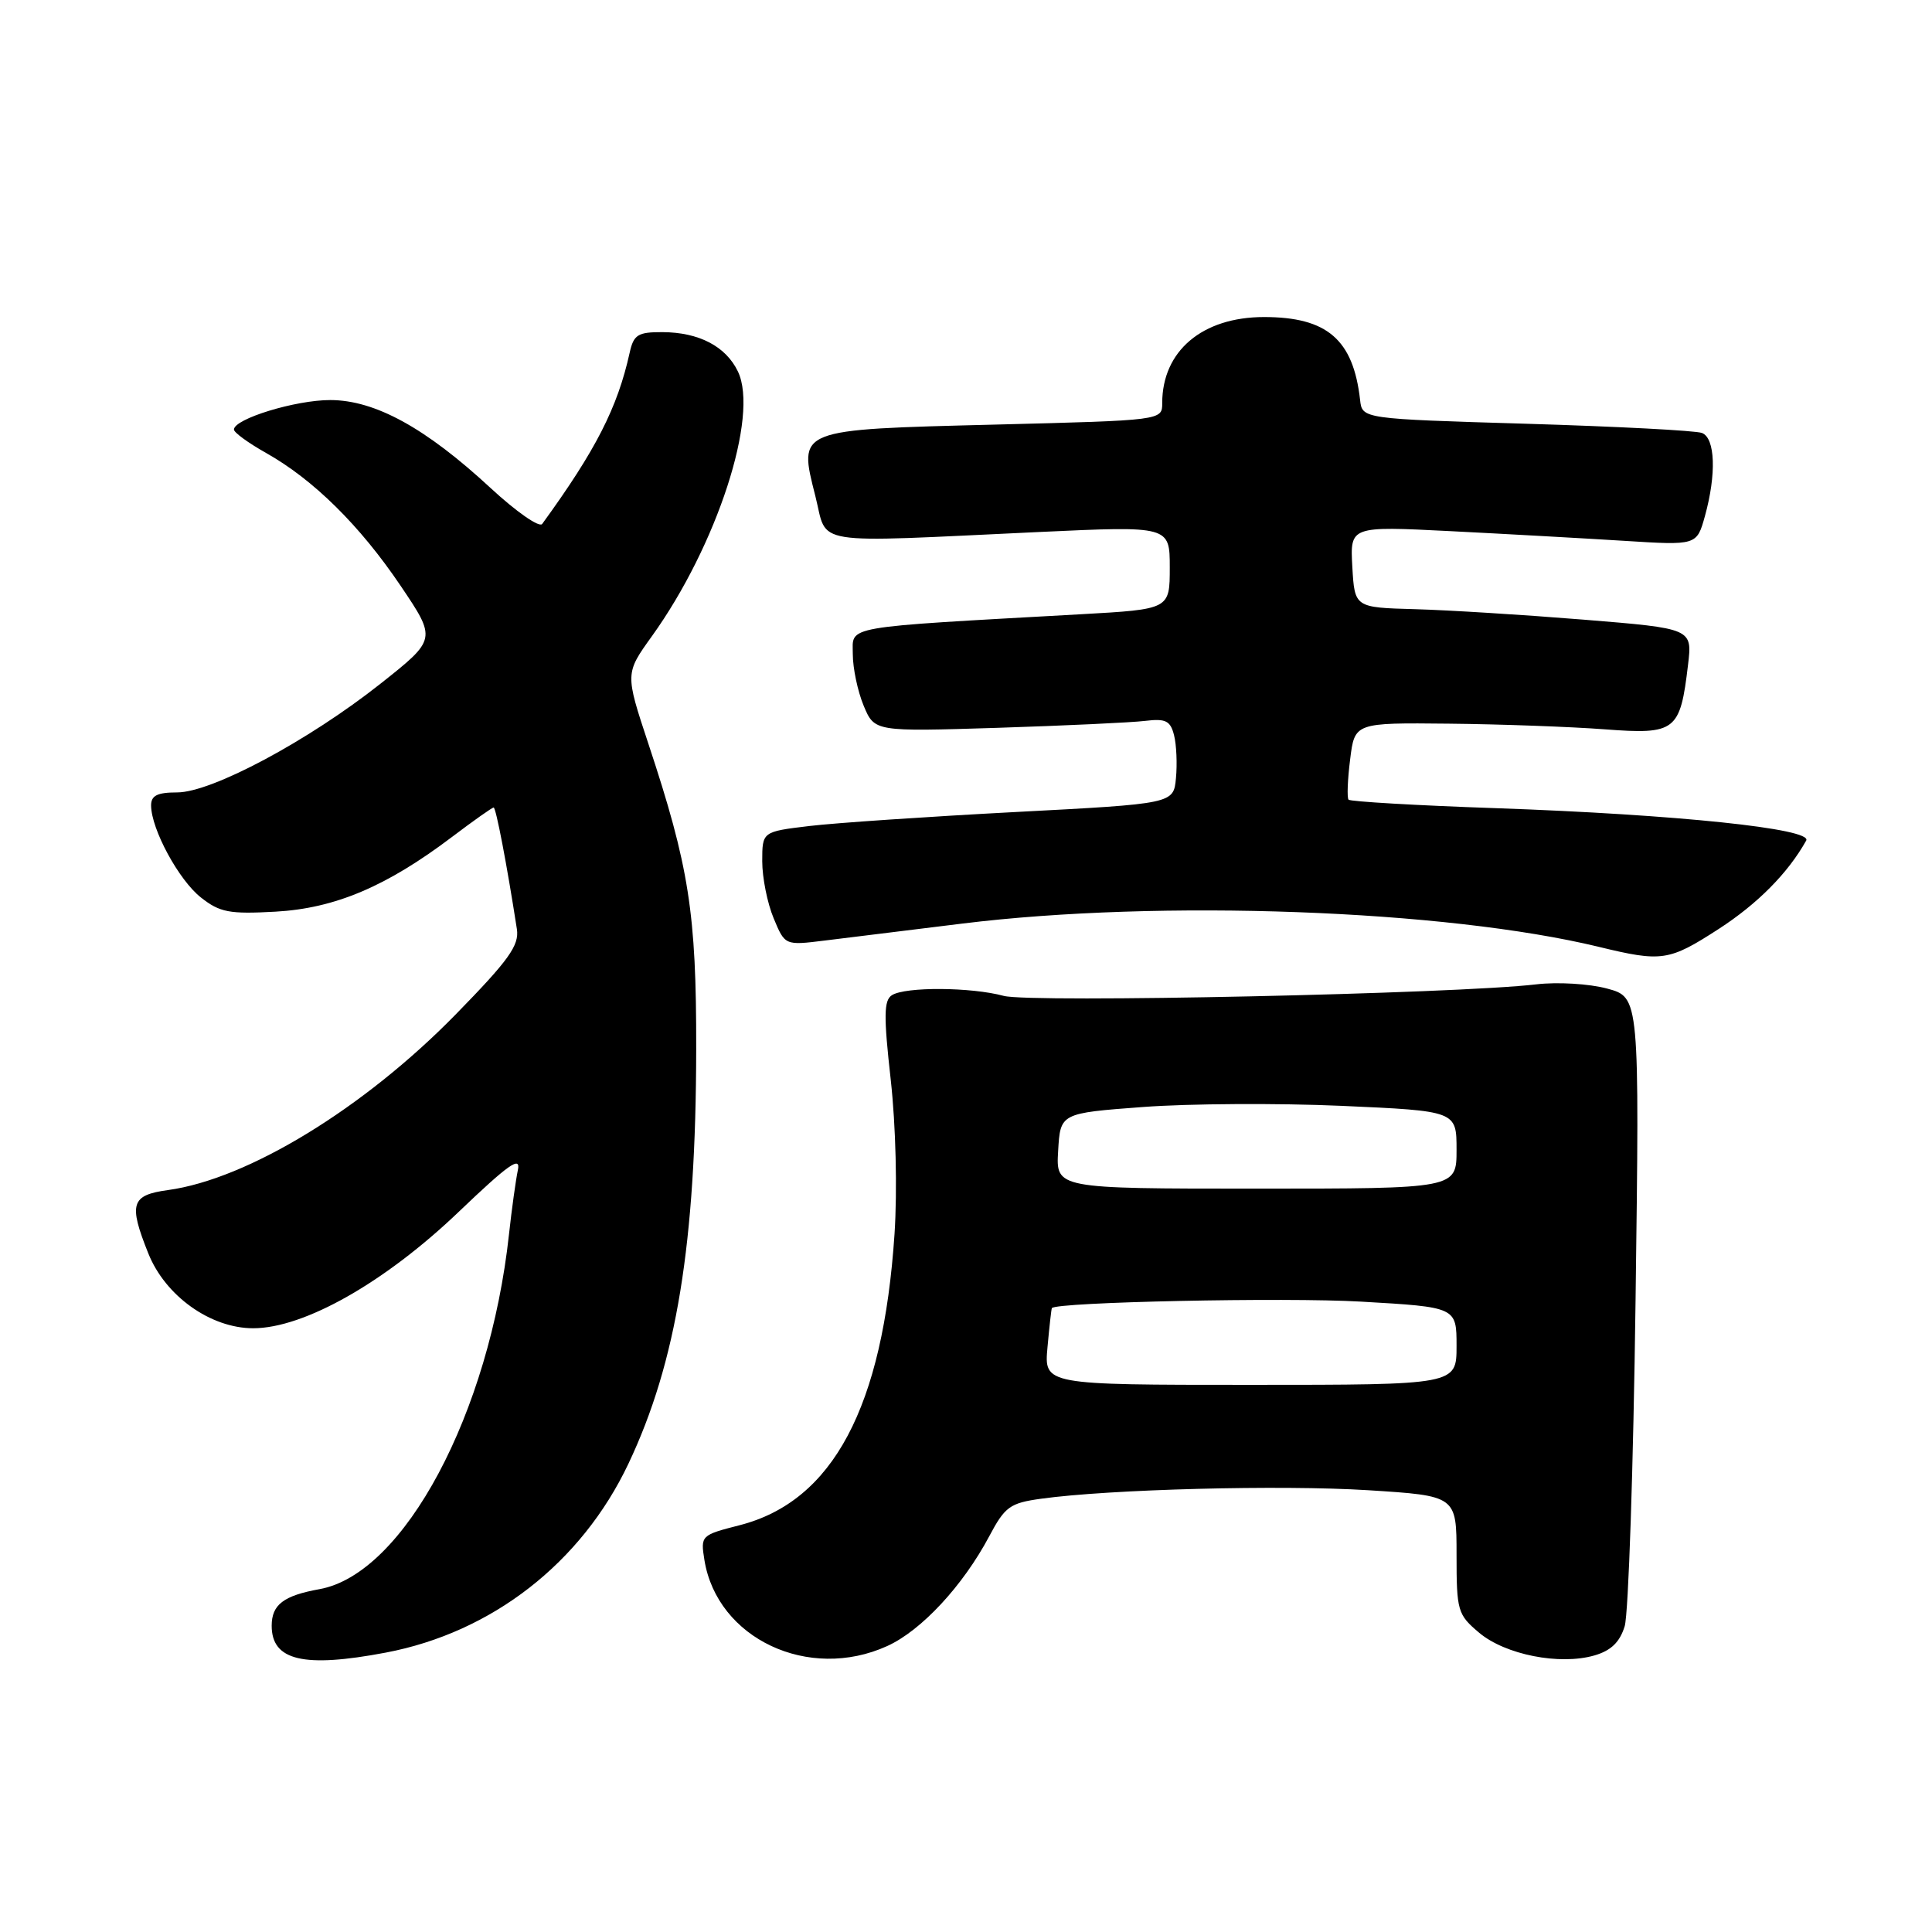 <?xml version="1.0" encoding="UTF-8" standalone="no"?>
<!DOCTYPE svg PUBLIC "-//W3C//DTD SVG 1.1//EN" "http://www.w3.org/Graphics/SVG/1.1/DTD/svg11.dtd" >
<svg xmlns="http://www.w3.org/2000/svg" xmlns:xlink="http://www.w3.org/1999/xlink" version="1.1" viewBox="0 0 256 256">
 <g >
 <path fill="currentColor"
d=" M 51.11 218.98 C 65.19 216.31 77.04 207.09 83.27 193.95 C 89.65 180.48 92.22 164.79 92.25 139.00 C 92.28 120.99 91.31 114.83 85.91 98.54 C 82.83 89.24 82.83 89.24 86.38 84.30 C 95.00 72.30 100.59 55.09 97.78 49.23 C 96.18 45.89 92.61 44.03 87.77 44.01 C 84.51 44.00 83.96 44.35 83.43 46.75 C 81.82 54.03 78.94 59.66 71.84 69.43 C 71.46 69.94 68.38 67.79 64.99 64.65 C 56.40 56.70 49.70 53.02 43.77 53.01 C 39.17 53.00 31.00 55.50 31.00 56.92 C 31.00 57.31 32.91 58.70 35.24 60.01 C 41.52 63.54 47.68 69.62 53.07 77.60 C 57.86 84.70 57.86 84.70 50.41 90.60 C 40.85 98.16 28.06 105.00 23.47 105.00 C 20.82 105.00 20.01 105.42 20.02 106.75 C 20.06 109.92 23.70 116.62 26.62 118.92 C 29.13 120.90 30.39 121.14 36.50 120.80 C 44.39 120.36 51.20 117.47 59.88 110.91 C 62.72 108.76 65.21 107.00 65.41 107.00 C 65.72 107.00 67.15 114.47 68.49 123.11 C 68.82 125.27 67.44 127.20 60.38 134.42 C 48.22 146.85 32.85 156.24 22.26 157.69 C 17.37 158.36 17.01 159.49 19.65 166.08 C 21.90 171.72 27.90 176.00 33.55 176.00 C 40.29 176.00 51.01 169.93 60.82 160.54 C 67.39 154.26 69.03 153.11 68.62 155.04 C 68.34 156.39 67.81 160.20 67.45 163.50 C 64.87 187.29 53.53 208.55 42.34 210.57 C 37.57 211.43 36.00 212.63 36.00 215.42 C 36.00 220.04 40.24 221.04 51.11 218.98 Z  M 117.56 218.11 C 122.08 216.06 127.59 210.13 131.08 203.56 C 133.16 199.64 133.82 199.16 137.94 198.59 C 147.01 197.33 169.75 196.74 181.25 197.46 C 193.00 198.20 193.00 198.20 193.00 206.01 C 193.00 213.47 193.14 213.94 196.00 216.35 C 199.46 219.26 206.65 220.68 211.25 219.36 C 213.47 218.72 214.63 217.60 215.28 215.48 C 215.78 213.84 216.43 194.42 216.72 172.32 C 217.25 132.15 217.25 132.15 212.95 130.99 C 210.58 130.35 206.38 130.10 203.58 130.43 C 193.00 131.69 136.49 132.91 133.00 131.96 C 128.69 130.79 119.97 130.73 118.18 131.87 C 117.11 132.55 117.08 134.62 118.03 143.10 C 118.70 149.14 118.91 157.69 118.53 163.50 C 117.00 186.46 110.37 198.93 98.00 202.10 C 92.88 203.41 92.82 203.47 93.34 206.72 C 95.03 217.13 107.16 222.84 117.56 218.11 Z  M 227.71 123.11 C 232.89 119.76 236.92 115.69 239.33 111.38 C 240.21 109.81 222.19 107.93 198.29 107.09 C 187.73 106.73 178.91 106.21 178.69 105.96 C 178.47 105.71 178.56 103.31 178.90 100.63 C 179.50 95.76 179.50 95.76 192.00 95.89 C 198.88 95.96 208.17 96.30 212.65 96.64 C 222.04 97.35 222.63 96.89 223.67 88.11 C 224.25 83.28 224.25 83.28 209.87 82.11 C 201.97 81.47 191.90 80.84 187.50 80.72 C 179.50 80.50 179.50 80.50 179.19 75.11 C 178.89 69.71 178.89 69.71 192.19 70.38 C 199.51 70.75 209.85 71.33 215.17 71.66 C 224.83 72.27 224.83 72.27 225.91 68.39 C 227.45 62.83 227.28 58.05 225.52 57.37 C 224.70 57.05 214.24 56.51 202.27 56.15 C 180.50 55.50 180.50 55.50 180.22 53.00 C 179.32 45.00 175.86 42.01 167.50 42.01 C 159.32 42.01 154.00 46.50 154.00 53.41 C 154.00 55.70 154.00 55.70 131.88 56.26 C 105.46 56.93 105.78 56.80 108.04 65.74 C 109.73 72.39 106.83 71.93 137.75 70.49 C 155.00 69.69 155.00 69.69 155.00 75.21 C 155.00 80.73 155.00 80.73 143.25 81.39 C 111.23 83.18 113.00 82.87 113.00 86.67 C 113.00 88.54 113.65 91.61 114.44 93.51 C 115.88 96.95 115.88 96.95 132.19 96.44 C 141.16 96.15 149.96 95.74 151.75 95.52 C 154.46 95.19 155.09 95.50 155.57 97.43 C 155.89 98.69 156.00 101.25 155.82 103.11 C 155.50 106.50 155.50 106.50 134.50 107.60 C 122.95 108.21 110.69 109.04 107.25 109.45 C 101.00 110.20 101.00 110.20 101.00 114.13 C 101.00 116.29 101.68 119.69 102.51 121.67 C 104.01 125.28 104.01 125.28 109.26 124.63 C 112.14 124.27 120.35 123.26 127.50 122.38 C 153.68 119.15 191.56 120.54 211.88 125.47 C 220.21 127.49 221.15 127.35 227.71 123.11 Z  M 138.80 178.50 C 139.05 175.75 139.31 173.42 139.38 173.33 C 139.96 172.53 170.34 171.89 180.31 172.47 C 193.00 173.20 193.00 173.20 193.00 178.35 C 193.00 183.50 193.00 183.50 165.67 183.50 C 138.34 183.50 138.34 183.50 138.80 178.50 Z  M 140.21 152.50 C 140.50 147.50 140.50 147.50 151.50 146.68 C 157.55 146.23 169.36 146.16 177.75 146.53 C 193.00 147.21 193.00 147.21 193.00 152.36 C 193.00 157.50 193.00 157.50 166.46 157.50 C 139.91 157.50 139.91 157.50 140.21 152.50 Z "/>
</g>
</svg>